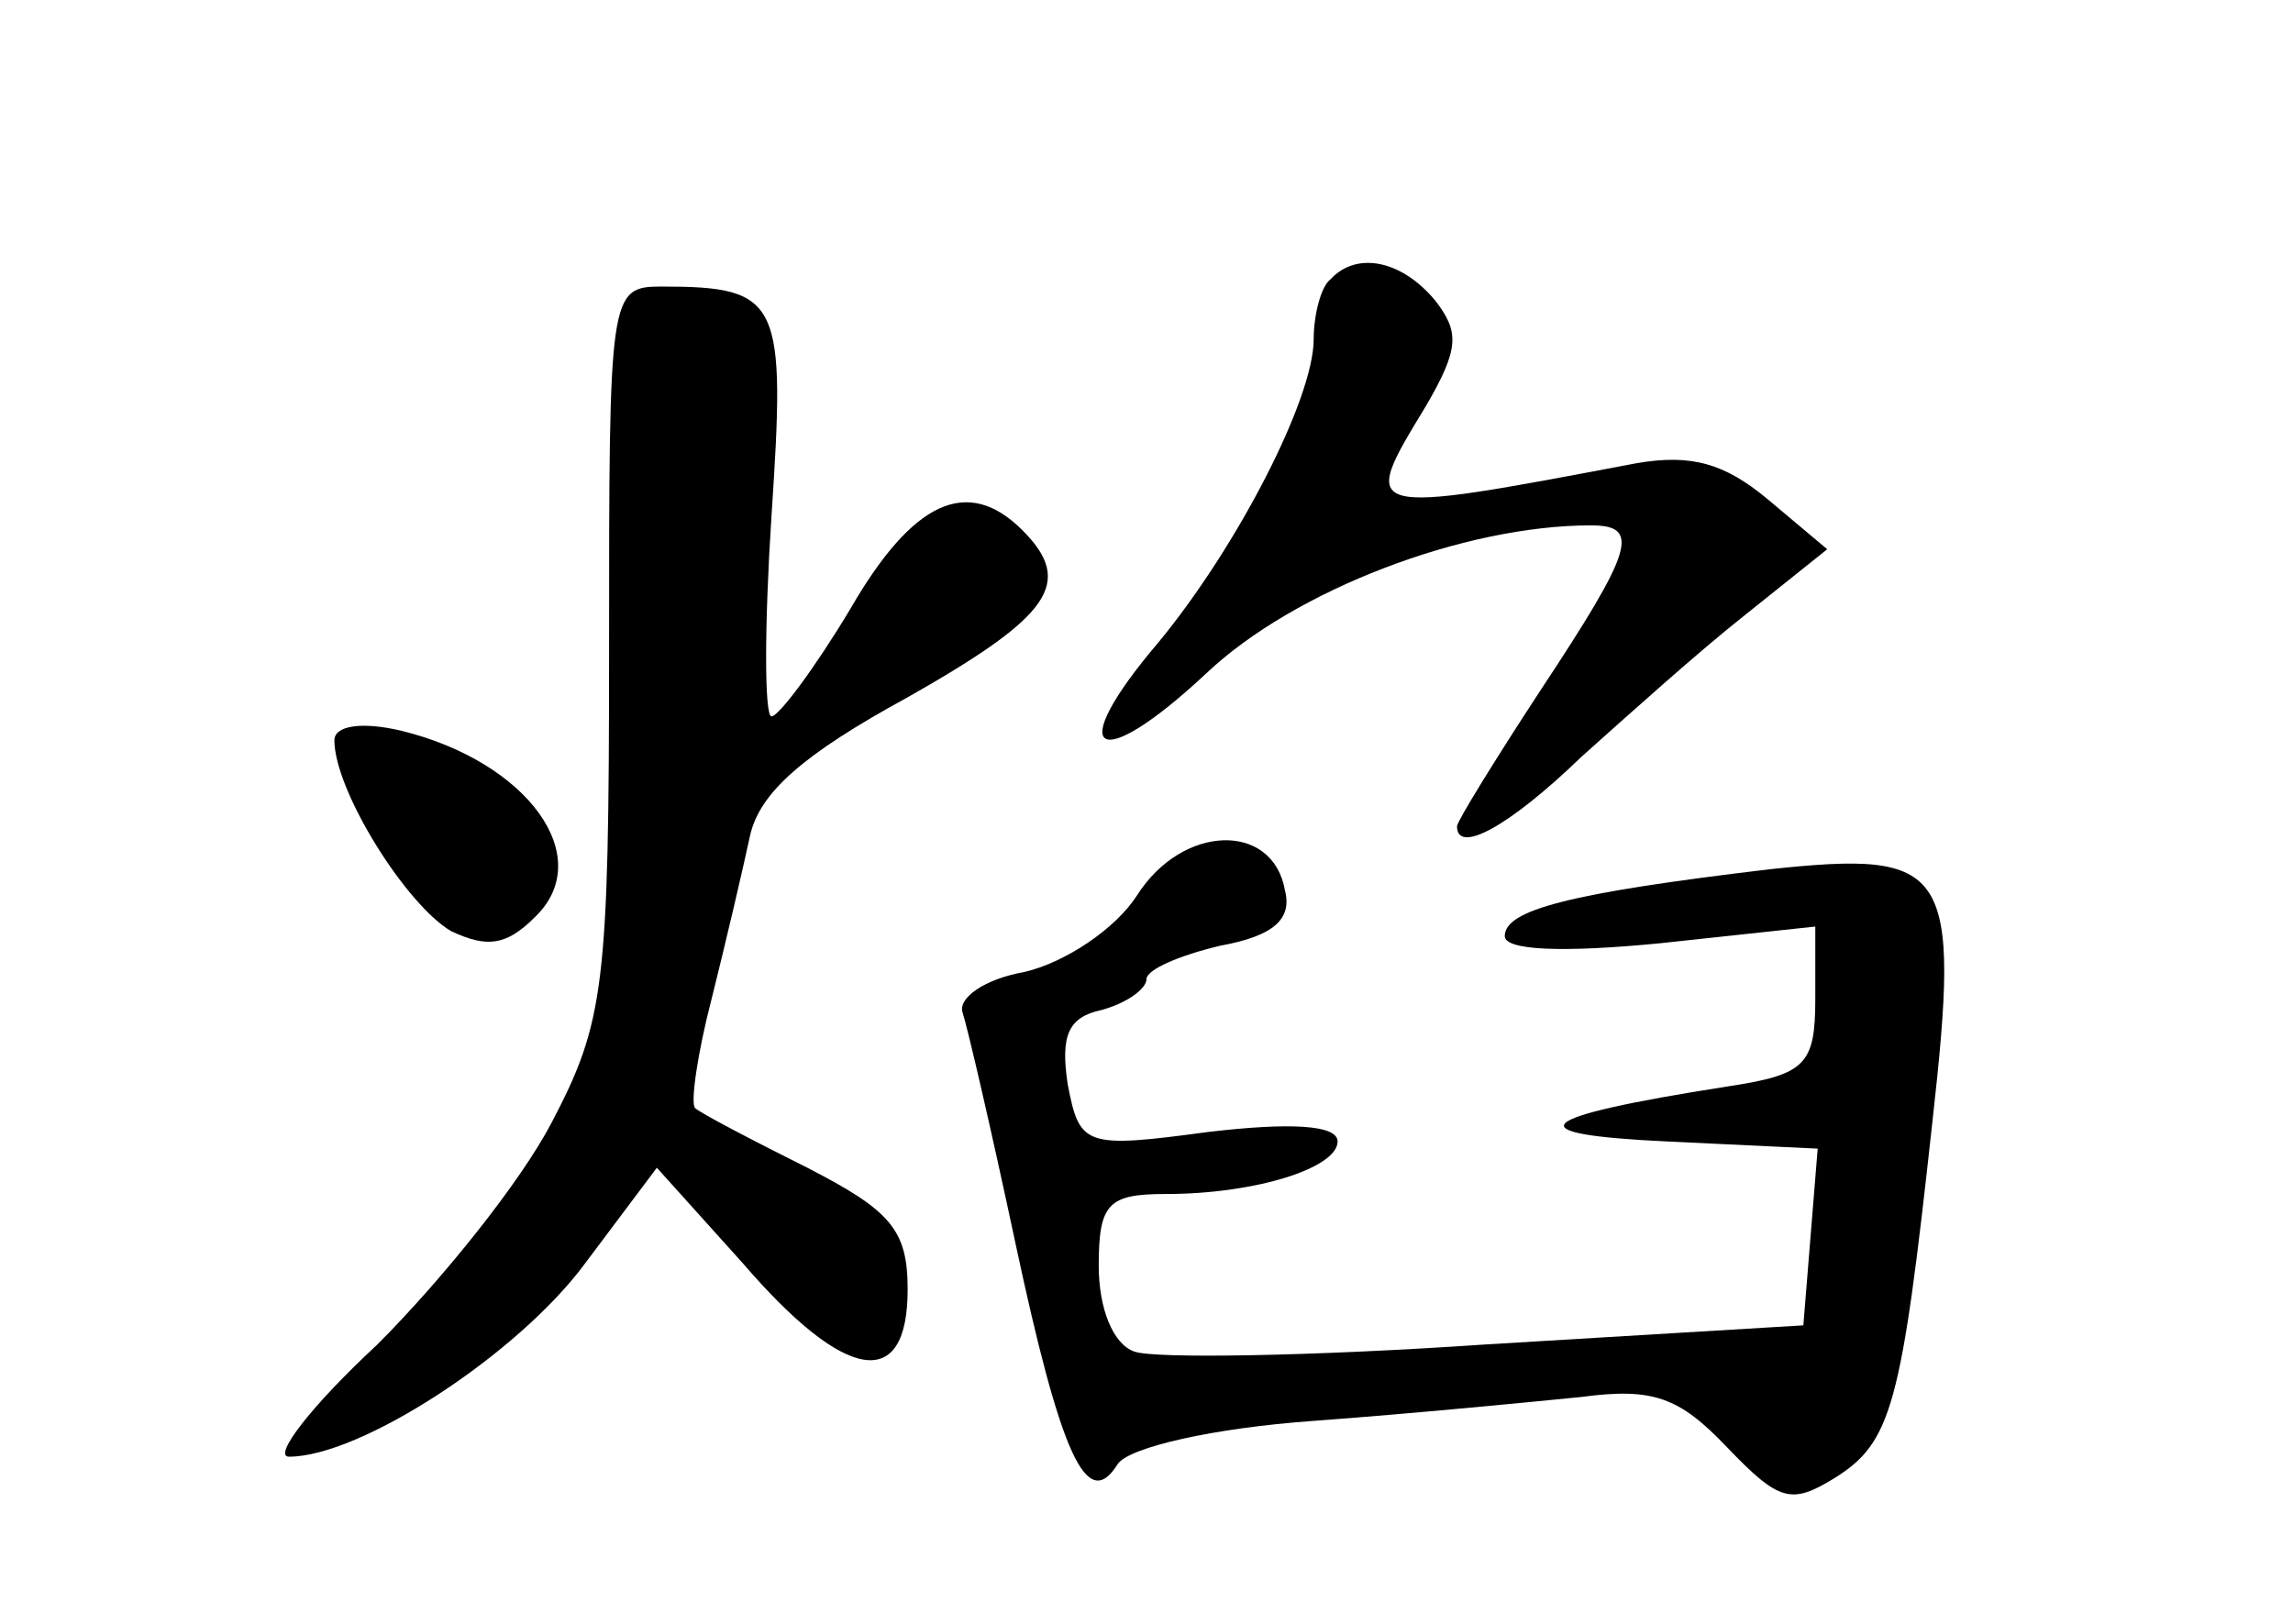 <?xml version="1.0" standalone="no"?>
<!DOCTYPE svg PUBLIC "-//W3C//DTD SVG 20010904//EN"
 "http://www.w3.org/TR/2001/REC-SVG-20010904/DTD/svg10.dtd">
<svg version="1.0" xmlns="http://www.w3.org/2000/svg"
 width="96pt" height="68pt" viewBox="0 0 96 68"
 preserveAspectRatio="xMidYMid meet">
<g transform="translate(0,68) scale(0.1,-0.1)"
fill="#000000" stroke="none">
<path d="M557 563 c-4 -3 -7 -15 -7 -25 0 -25 -32 -87 -65 -127 -40 -47 -26
-56 20 -13 37 35 108 62 161 62 21 0 18 -10 -21 -69 -19 -29 -35 -55 -35 -57
0 -12 22 0 52 29 19 17 49 44 68 59 l35 28 -25 21 c-18 15 -32 19 -55 15 -116
-22 -116 -22 -88 24 14 24 14 31 4 44 -14 17 -33 21 -44 9z"/>
<path d="M255 408 c0 -141 -2 -156 -24 -198 -13 -25 -46 -66 -73 -93 -28 -26
-44 -47 -37 -47 30 0 96 43 124 81 l30 40 36 -40 c43 -50 69 -54 69 -11 0 25
-7 33 -42 51 -24 12 -45 23 -47 25 -2 2 1 23 7 46 6 24 13 54 16 68 4 18 22
34 66 58 60 34 70 48 48 70 -23 23 -46 12 -72 -33 -15 -25 -30 -45 -33 -45 -3
0 -3 38 0 84 6 90 4 96 -46 96 -22 0 -22 -3 -22 -152z"/>
<path d="M140 370 c0 -21 30 -69 49 -80 15 -7 23 -6 35 6 26 25 -3 65 -56 78
-17 4 -28 2 -28 -4z"/>
<path d="M476 305 c-9 -14 -30 -28 -47 -32 -17 -3 -28 -11 -26 -17 2 -6 12
-49 22 -96 19 -89 30 -114 43 -93 5 7 40 15 82 18 41 3 92 8 112 10 30 4 41 0
61 -21 22 -23 27 -24 45 -13 24 15 28 30 41 149 12 107 7 114 -68 106 -84 -10
-111 -17 -111 -28 0 -6 24 -7 65 -3 l65 7 0 -30 c0 -28 -4 -32 -37 -37 -83
-13 -89 -20 -25 -23 l63 -3 -3 -37 -3 -37 -133 -8 c-73 -5 -139 -6 -147 -3 -9
3 -15 18 -15 36 0 26 4 30 28 30 38 0 72 11 72 22 0 7 -20 8 -54 4 -52 -7 -54
-6 -59 20 -3 20 0 28 14 31 11 3 19 9 19 13 0 4 14 10 31 14 22 4 30 11 27 23
-5 29 -43 28 -62 -2z"/>
</g>
</svg>
